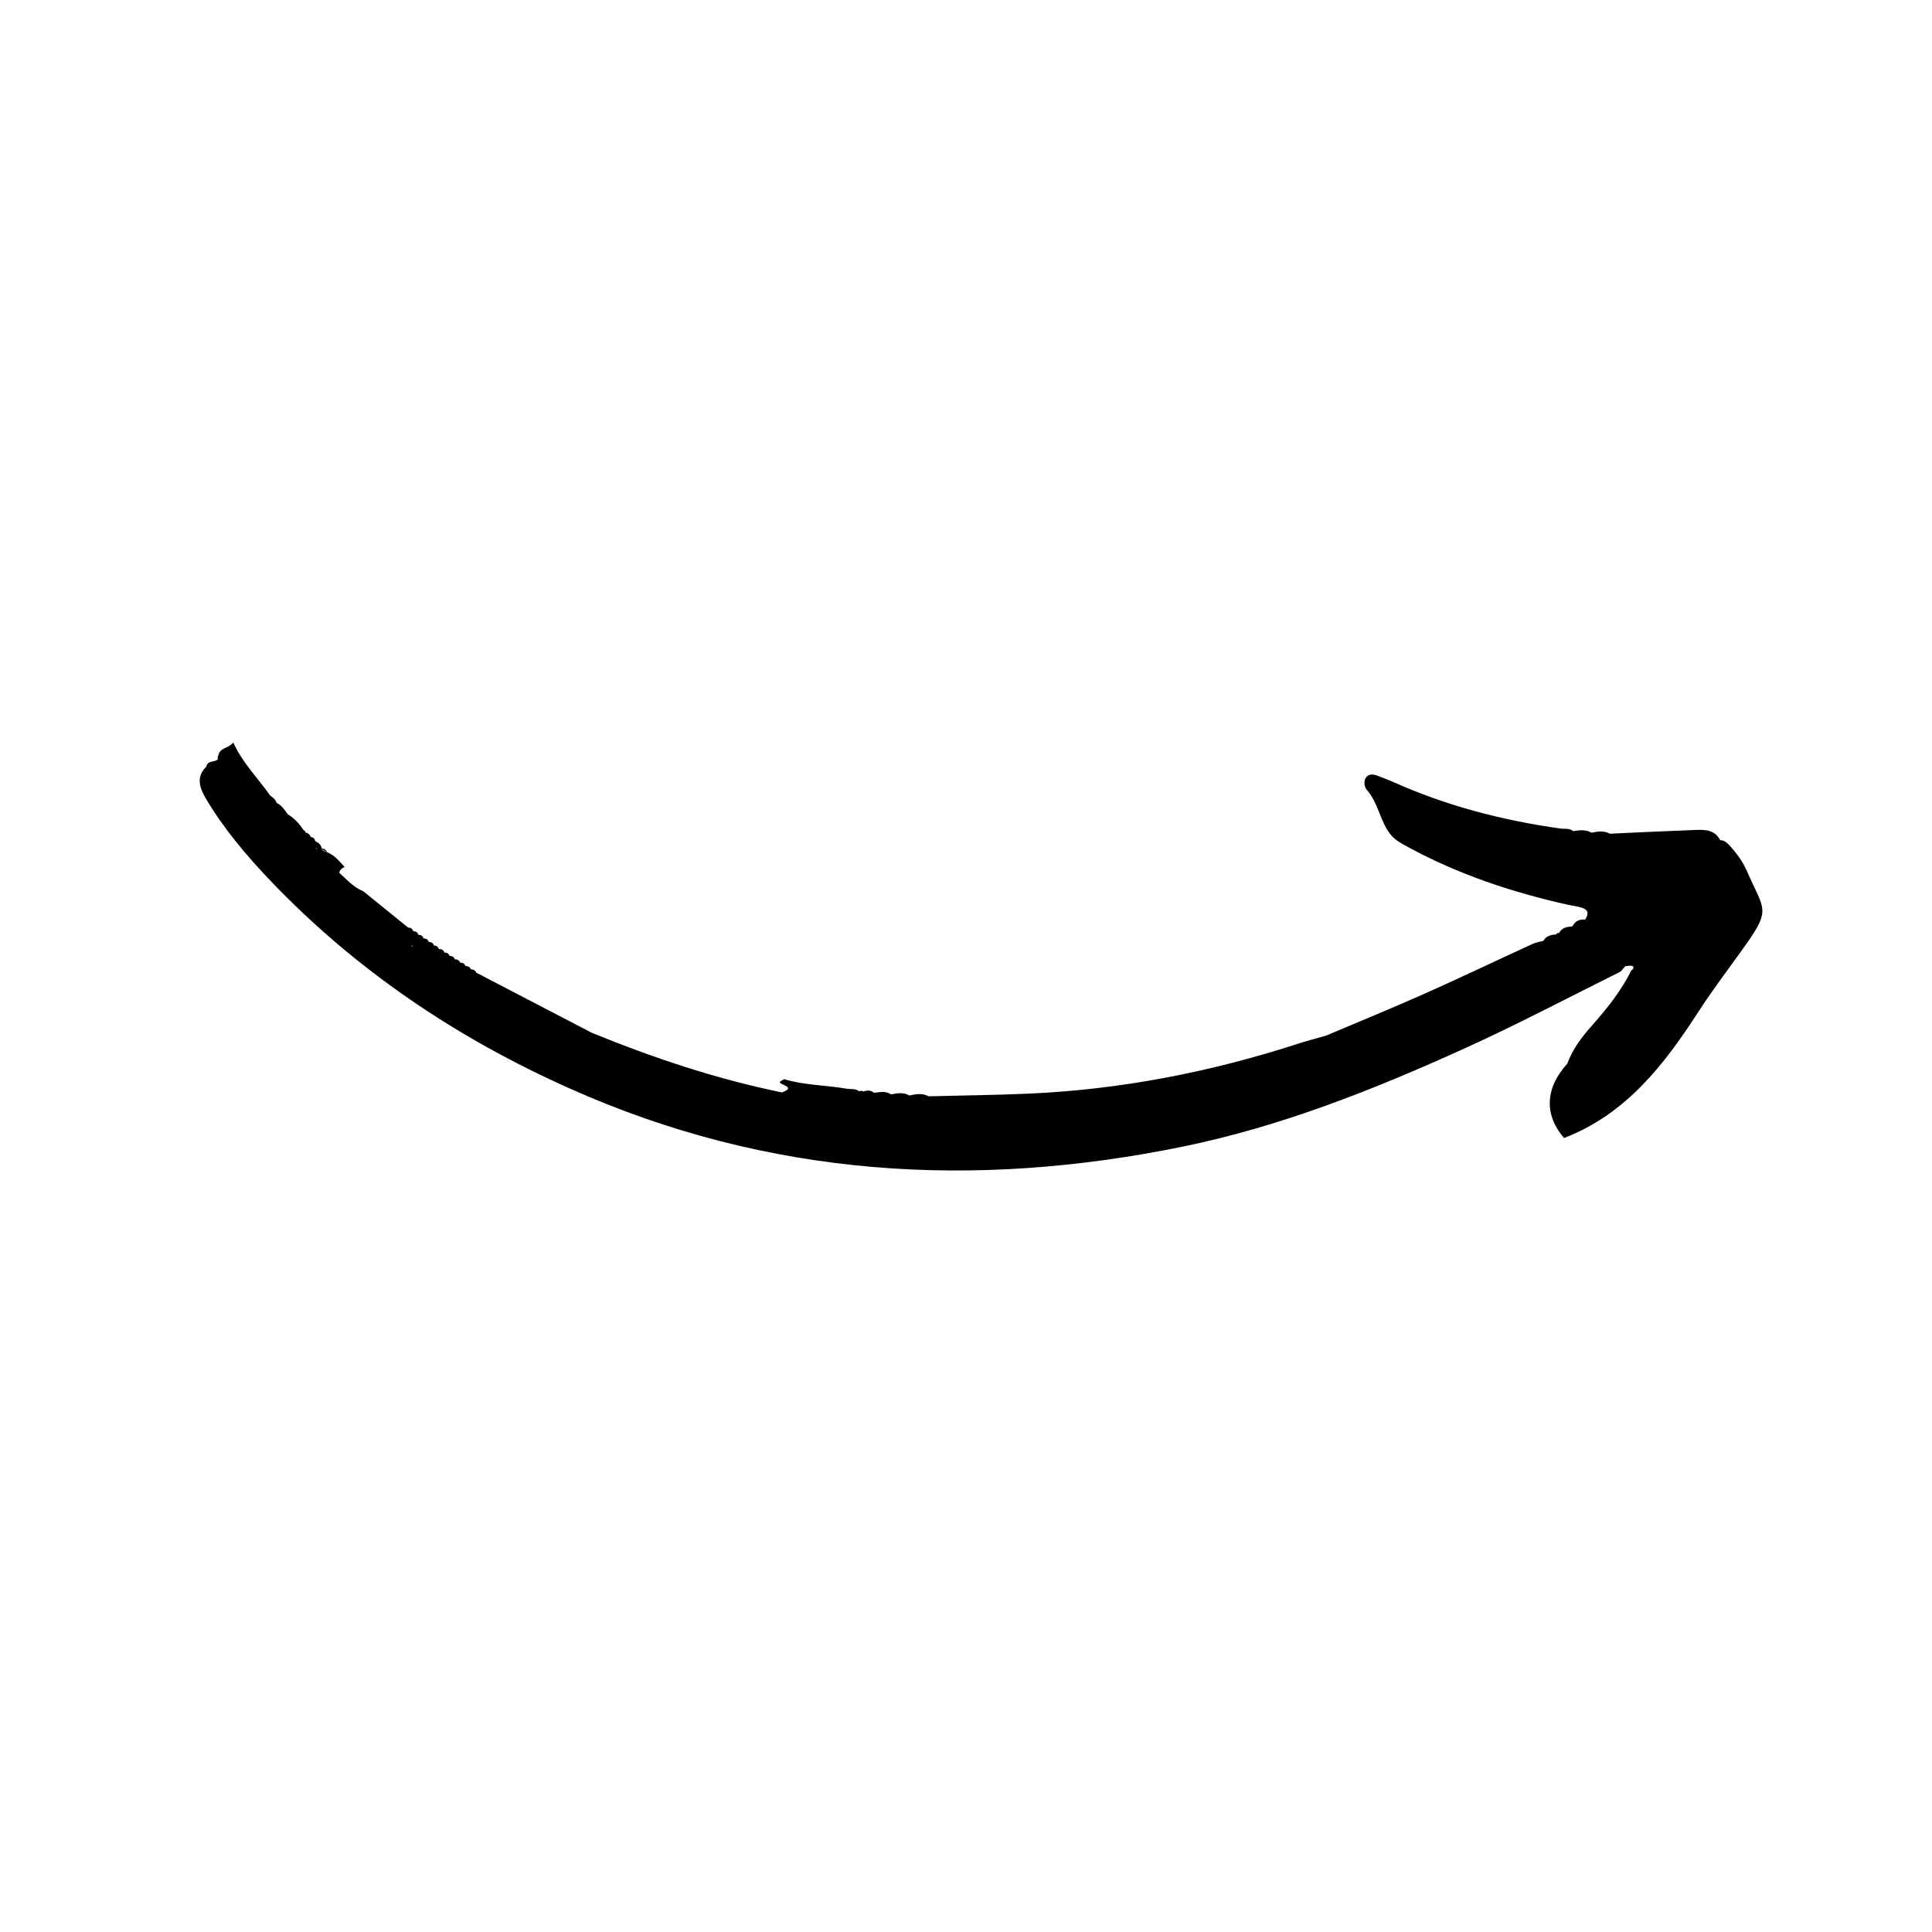 <svg xmlns="http://www.w3.org/2000/svg" xmlns:xlink="http://www.w3.org/1999/xlink" width="500" zoomAndPan="magnify" viewBox="0 0 375 375" height="500" preserveAspectRatio="xMidYMid meet" version="1.0"><defs><clipPath id="a33bf4a4f2"><path d="M 38 144.117 L 343 144.117 L 343 228 L 38 228 Z M 38 144.117 " clip-rule="nonzero"/></clipPath></defs><g clip-path="url(#a33bf4a4f2)"><path fill="#000000" d="M 42.387 146.641 C 42.227 146.859 42.203 147.098 42.309 147.348 C 41.695 148.051 40.285 147.504 40.043 148.801 C 37.977 150.859 38.762 152.965 39.988 155.043 C 43.445 160.867 47.777 166.004 52.426 170.883 C 69.094 188.336 88.641 201.504 110.723 211.336 C 149.266 228.52 189.051 230.895 229.836 222.504 C 248.742 218.613 266.617 211.496 284.16 203.551 C 294.473 198.875 304.469 193.602 314.598 188.562 C 314.883 188.223 315.156 187.883 315.441 187.539 C 315.941 187.516 316.496 187.348 316.906 187.527 C 316.906 187.527 316.906 187.527 316.918 187.539 C 317.238 187.688 317.02 188.141 316.656 188.324 C 314.691 192.305 311.949 195.738 309.027 199.023 C 307.027 201.273 305.254 203.605 304.207 206.449 C 299.863 211.258 299.715 216.41 303.582 220.887 C 315.645 216.238 323 206.676 329.688 196.34 C 332.176 192.496 334.918 188.836 337.602 185.129 C 344.035 176.262 342.602 177.184 339.043 169.008 C 338.25 167.176 337.043 165.562 335.68 164.082 C 335.18 163.539 334.668 163.082 333.883 163.082 C 332.859 161.047 330.949 161.023 329.086 161.094 C 323.547 161.297 318.02 161.57 312.484 161.82 C 311.324 161.184 310.117 161.379 308.914 161.629 C 307.777 160.945 306.559 161.16 305.355 161.32 C 304.629 160.707 303.719 160.934 302.887 160.82 C 291.641 159.238 280.738 156.422 270.348 151.746 C 269.562 151.395 268.754 151.109 267.957 150.793 C 267.016 150.406 265.945 149.961 265.195 150.848 C 264.629 151.52 264.785 152.734 265.285 153.293 C 267.492 155.773 267.82 159.195 269.742 161.773 C 270.598 162.922 271.848 163.629 273.133 164.32 C 283.012 169.723 293.574 173.227 304.523 175.656 C 305.504 175.875 306.539 175.941 307.434 176.352 C 308.48 176.828 308.188 177.715 307.664 178.5 C 306.527 178.363 305.719 178.82 305.195 179.809 C 304.137 179.887 303.113 180.047 302.582 181.148 C 302.32 181.023 302.148 181.105 302.07 181.379 C 301.059 181.422 300.125 181.629 299.578 182.617 C 298.898 182.797 298.18 182.891 297.543 183.184 C 290.551 186.391 283.613 189.711 276.59 192.84 C 270.211 195.68 263.75 198.32 257.328 201.035 C 255.543 201.547 253.746 201.992 251.996 202.57 C 234.918 208.109 217.43 211.508 199.477 212.281 C 193.062 212.555 186.652 212.633 180.238 212.793 C 179.02 212.109 177.77 212.383 176.508 212.633 C 175.359 211.953 174.168 212.191 172.961 212.418 C 171.914 211.691 170.777 211.996 169.652 212.109 C 169.004 211.566 168.289 211.598 167.551 211.859 C 167.301 211.68 167.047 211.668 166.789 211.836 C 166.059 211.246 165.16 211.453 164.344 211.316 C 160.293 210.621 156.145 210.656 152.176 209.461 C 151.824 209.793 150.652 209.961 152.086 210.562 C 153.039 210.973 153.098 211.258 152.836 211.496 C 152.609 211.703 152.141 211.871 151.801 212.043 C 139.09 209.449 126.844 205.355 114.859 200.457 C 113.793 199.898 112.711 199.344 111.641 198.785 C 105.254 195.453 98.852 192.121 92.461 188.801 C 92.336 188.527 92.152 188.348 91.926 188.246 C 91.766 188.176 91.598 188.141 91.402 188.141 C 91.199 187.699 90.848 187.496 90.367 187.504 C 90.176 187.051 89.824 186.848 89.336 186.867 C 89.152 186.402 88.801 186.199 88.301 186.223 C 88.117 185.754 87.777 185.527 87.277 185.562 C 87.105 185.082 86.766 184.867 86.266 184.902 L 86.254 184.891 C 86.094 184.426 85.754 184.195 85.262 184.23 L 85.242 184.219 C 84.934 183.98 84.605 183.754 84.262 183.551 L 84.23 183.527 C 84.07 183.059 83.75 182.832 83.25 182.855 L 83.219 182.832 C 83.059 182.367 82.738 182.141 82.238 182.16 L 82.203 182.141 C 82.203 182.141 82.195 182.129 82.195 182.129 C 82.195 182.129 82.203 182.141 82.203 182.141 C 82.059 181.66 81.727 181.434 81.227 181.457 L 81.203 181.445 C 81.059 180.969 80.727 180.742 80.227 180.762 L 80.215 180.754 C 80.055 180.273 79.727 180.035 79.227 180.047 C 76.316 177.695 73.414 175.34 70.504 172.984 C 68.605 172.234 67.301 170.699 65.832 169.395 C 65.891 169.164 65.992 168.984 66.117 168.824 C 66.309 168.574 66.559 168.402 66.902 168.301 C 65.898 167.199 64.98 166.016 63.535 165.438 C 63.082 165.301 62.66 165.105 62.332 164.742 C 62.727 164.969 63.125 165.211 63.535 165.438 C 63.285 165.016 63 164.652 62.465 164.73 C 62.332 163.992 61.863 163.551 61.184 163.277 C 61.102 162.797 60.852 162.504 60.34 162.48 C 60.137 162.027 59.863 161.672 59.328 161.617 C 59.262 161.379 59.137 161.195 58.887 161.094 C 58.102 159.844 57.102 158.82 55.848 158.035 C 55.246 157.184 54.668 156.305 53.676 155.84 C 53.496 155.156 52.938 154.793 52.426 154.395 C 50.062 151.031 47.094 148.121 45.285 144.129 C 44.297 145.312 42.637 145.105 42.387 146.641 Z M 302.215 182.219 C 302.207 182.219 302.207 182.219 302.195 182.219 C 302.195 182.23 302.207 182.23 302.207 182.23 C 302.195 182.23 302.184 182.219 302.184 182.219 C 302.184 182.219 302.195 182.219 302.195 182.219 C 302.195 182.207 302.195 182.195 302.184 182.184 C 302.207 182.195 302.207 182.207 302.215 182.219 Z M 80.043 183.527 C 80.113 183.594 80.18 183.664 80.25 183.73 C 80.227 183.719 80.203 183.707 80.18 183.695 C 80.113 183.652 80.043 183.605 79.977 183.551 C 79.988 183.551 80.012 183.539 80.043 183.527 Z M 92.395 188.801 C 92.395 188.812 92.383 188.812 92.383 188.824 C 92.359 188.848 92.348 188.883 92.324 188.906 L 92.246 188.984 L 92.383 188.812 C 92.383 188.801 92.371 188.801 92.371 188.789 C 92.371 188.801 92.383 188.801 92.395 188.801 Z M 79.625 183.684 C 79.738 183.641 79.852 183.594 79.953 183.559 C 80.023 183.605 80.09 183.652 80.16 183.695 C 80 183.617 79.816 183.605 79.625 183.684 Z M 80.602 184.027 C 80.68 184.082 80.762 184.141 80.828 184.195 C 80.828 184.207 80.84 184.207 80.84 184.219 C 80.762 184.152 80.68 184.082 80.602 184.027 Z M 44.559 154.113 C 44.547 154.113 44.535 154.102 44.523 154.102 C 44.523 154.102 44.512 154.09 44.512 154.09 C 44.512 154.078 44.5 154.066 44.5 154.055 C 44.523 154.066 44.535 154.09 44.559 154.113 Z M 45.617 155.602 C 45.617 155.625 45.617 155.648 45.641 155.656 C 45.641 155.637 45.617 155.613 45.617 155.602 Z M 61.59 164.664 C 61.512 164.699 61.434 164.742 61.352 164.812 C 61.34 164.754 61.328 164.699 61.316 164.641 C 61.41 164.652 61.5 164.652 61.59 164.664 Z M 59.555 162.152 C 59.43 162.059 59.34 161.922 59.281 161.754 C 59.281 161.754 59.281 161.754 59.293 161.754 C 59.363 161.91 59.441 162.047 59.555 162.152 Z M 59.555 162.152 " fill-opacity="1" fill-rule="nonzero"/></g><path fill="#000000" d="M 84.195 183.527 C 84.523 183.754 84.855 183.969 85.172 184.195 C 85.012 183.719 84.684 183.504 84.195 183.527 Z M 84.195 183.527 " fill-opacity="1" fill-rule="nonzero"/></svg>